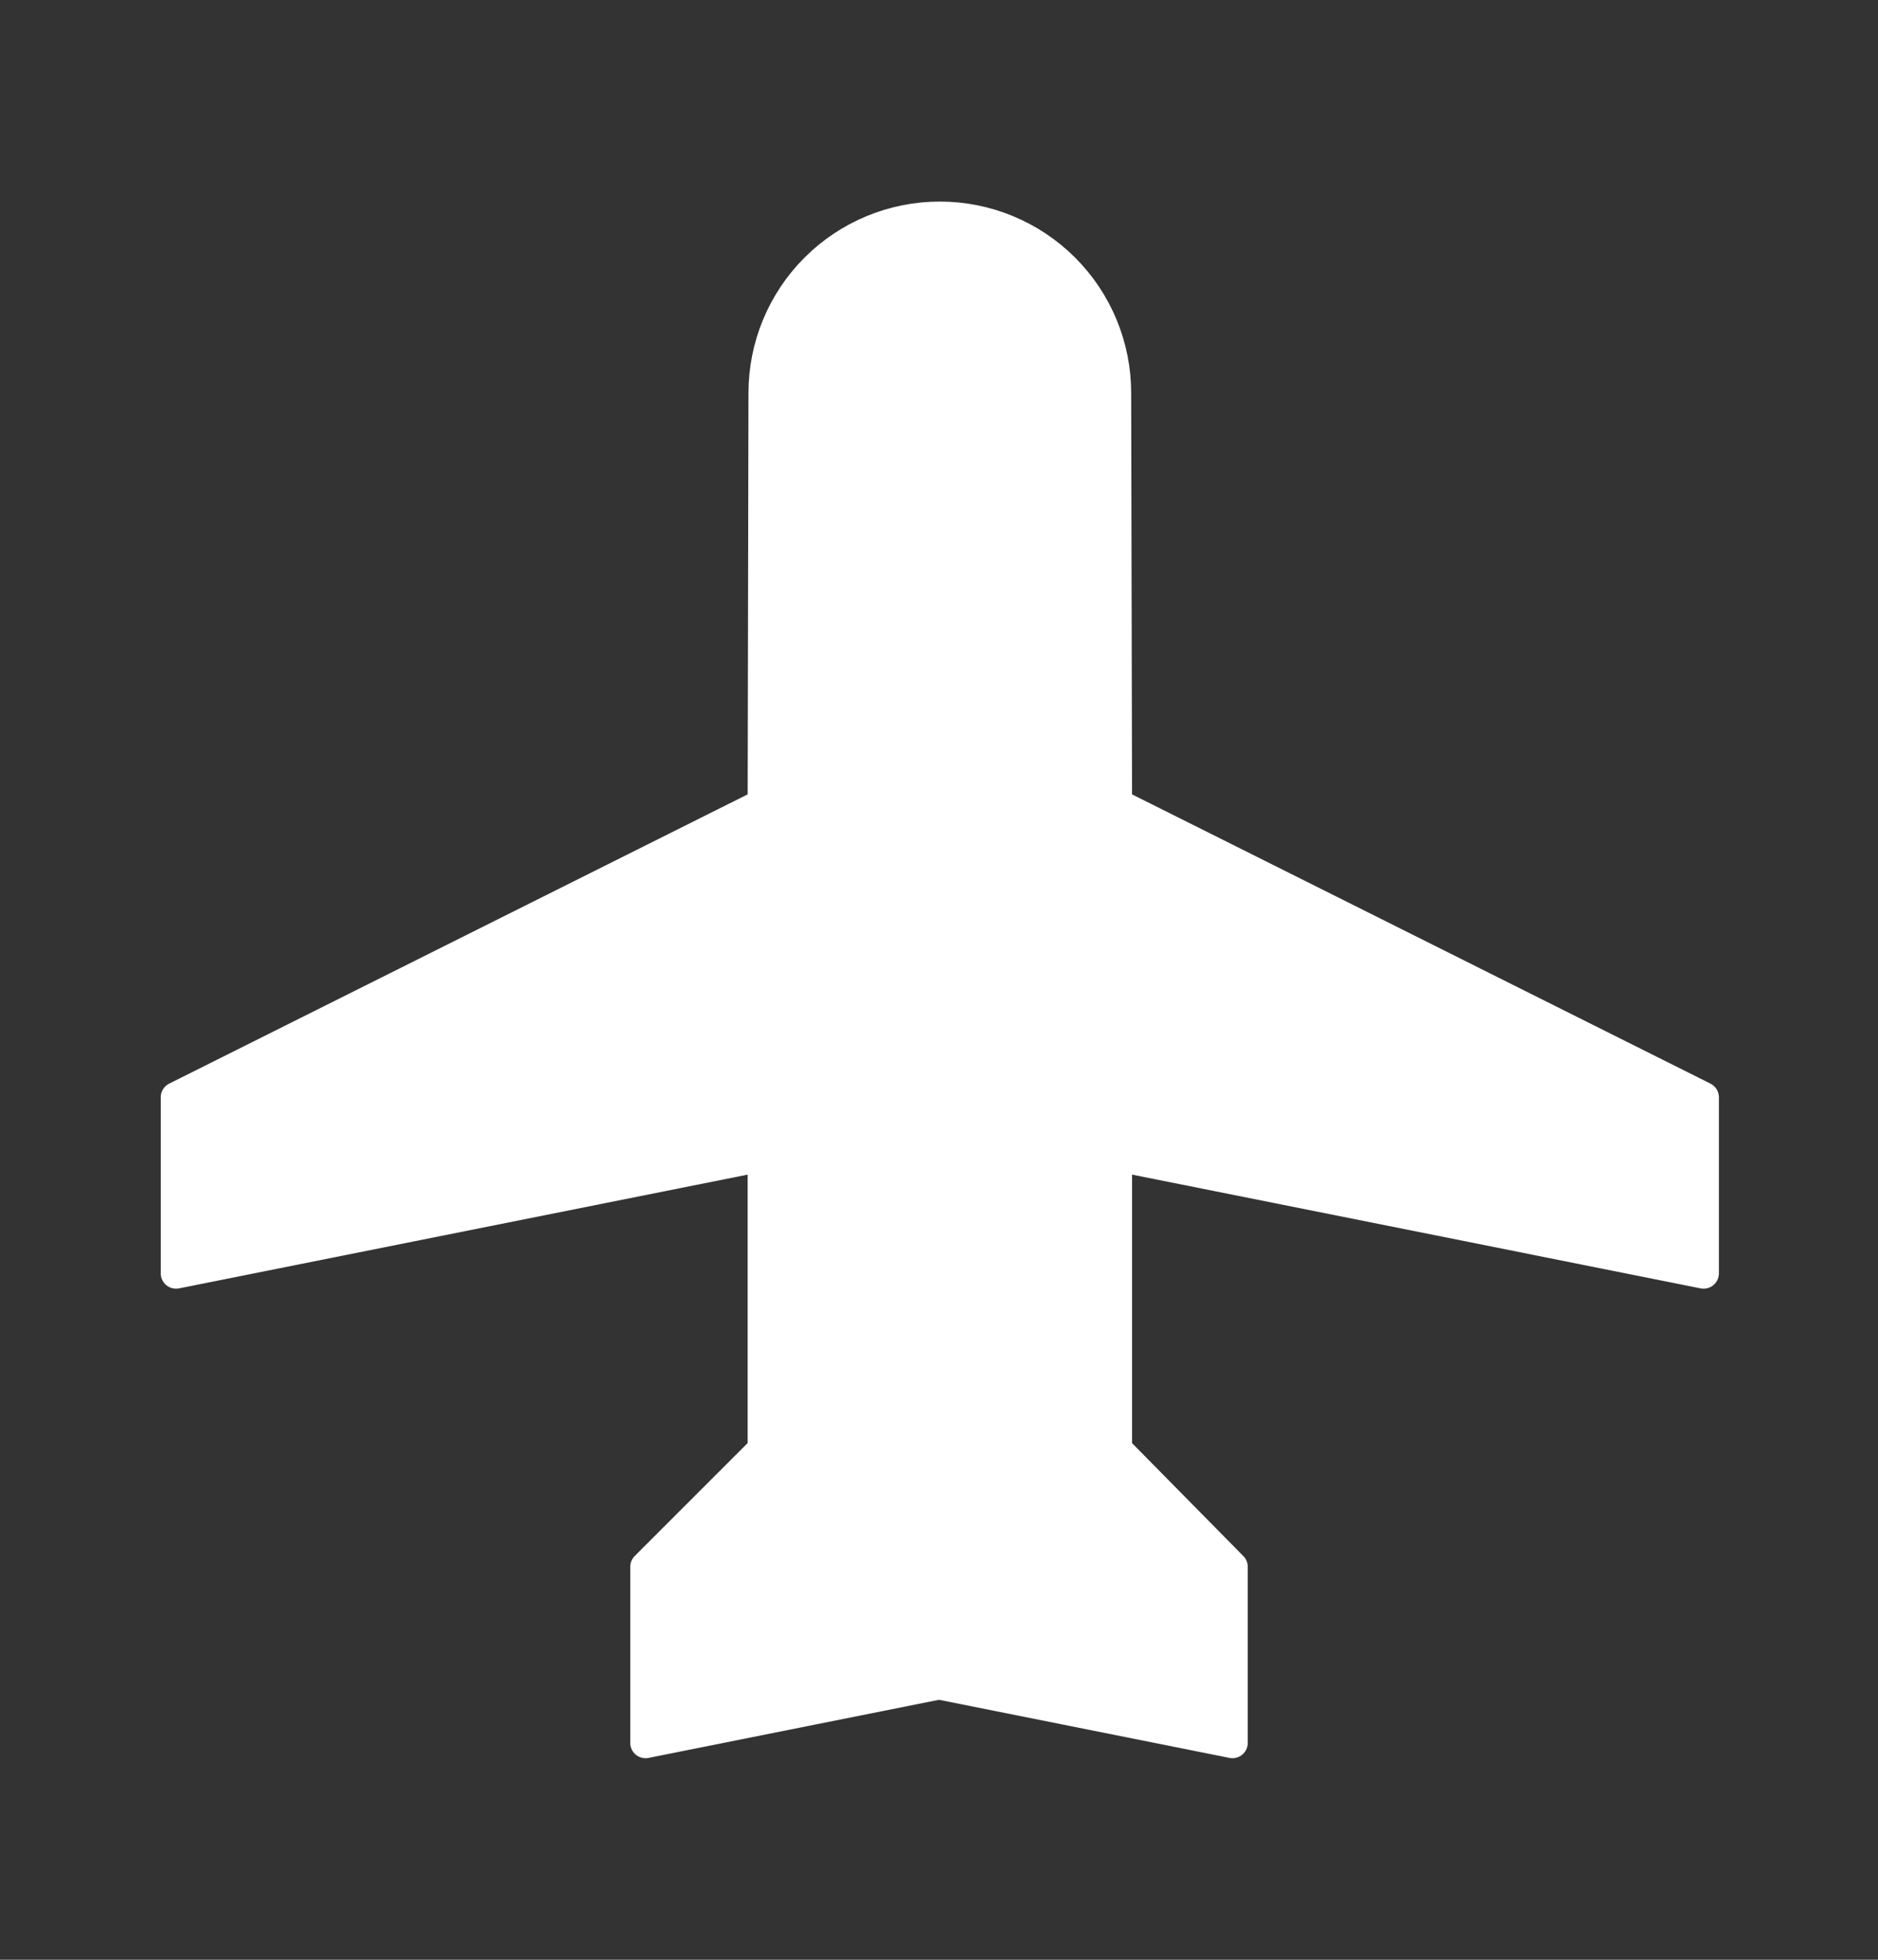 <svg width="23" height="24" viewBox="0 0 23 24" fill="none" xmlns="http://www.w3.org/2000/svg">
<rect x="0" y="0" width="23" height="24" fill="#333333" stroke="none"/>
<g clip-path="url(#clip0_137_1335)">
<path d="M11.5 20.625L7.906 21.344V19.188L9.344 17.75V14.156L2.156 15.594V13.438L9.344 9.844L9.354 4.812C9.354 4.241 9.581 3.692 9.985 3.288C10.39 2.883 10.938 2.656 11.51 2.656C12.082 2.656 12.63 2.883 13.035 3.288C13.439 3.692 13.666 4.241 13.666 4.812L13.677 9.844L20.864 13.438V15.594L13.677 14.156V17.75L15.094 19.188V21.344L11.5 20.625Z" fill="white" stroke="white" stroke-width="0.375" stroke-linecap="round" stroke-linejoin="round"/>
</g>
<defs>
<clipPath id="clip0_137_1335">
<rect width="23" height="23" fill="white" transform="translate(0 0.5)"/>
</clipPath>
</defs>
</svg>
